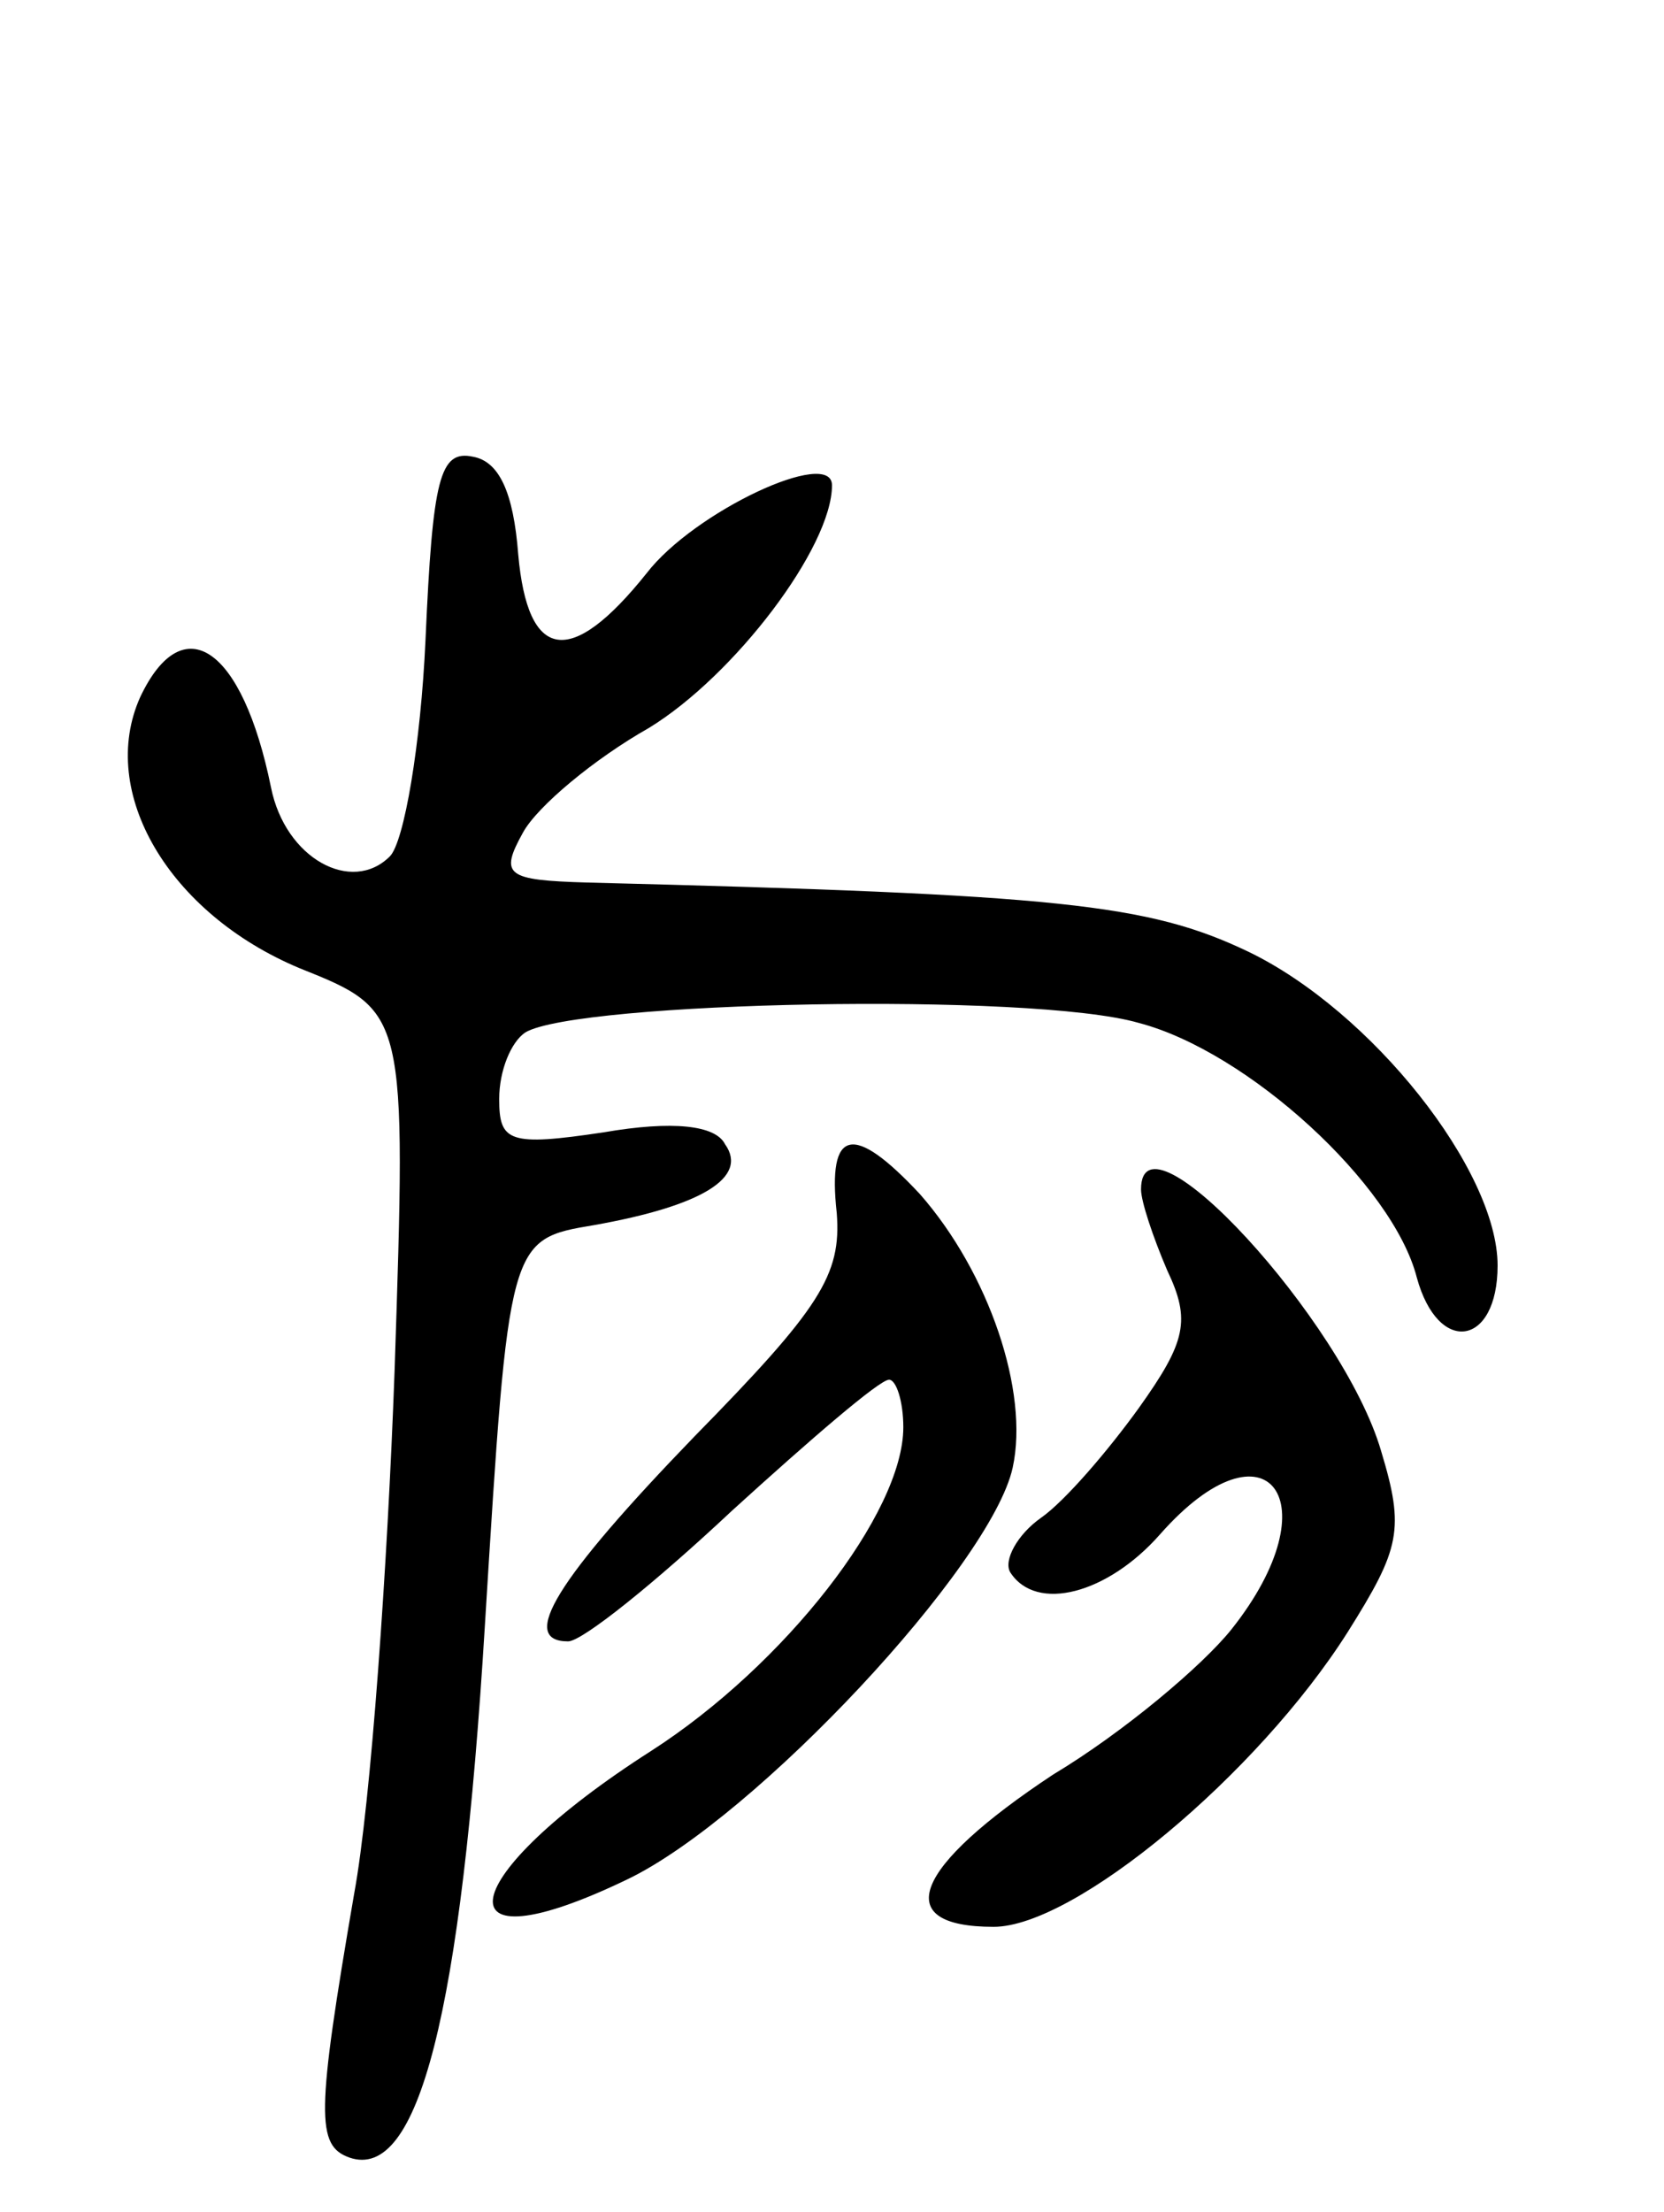 <svg version="1.0" xmlns="http://www.w3.org/2000/svg"
 width="70pt" height="93pt" viewBox="0 0 70 93"
 preserveAspectRatio="xMidYMid meet">
<g transform="translate(0,93) scale(0.1,-0.1)"
fill="#000000" stroke="none">
<path d="M179 661 c-2 -44 -9 -85 -15 -91 -16 -16 -44 -1 -50 29 -12 59 -37
76 -55 38 -18 -40 12 -91 67 -114 45 -18 45 -18 40 -169 -3 -83 -10 -182 -17
-220 -16 -93 -16 -106 -2 -111 29 -10 47 60 57 224 10 162 10 162 46 168 45 8
65 20 55 34 -4 8 -22 10 -51 5 -40 -6 -44 -4 -44 14 0 12 5 24 11 28 22 13
213 17 258 4 46 -12 107 -68 117 -107 9 -33 34 -29 34 5 0 40 -53 107 -105
132 -42 20 -79 24 -278 29 -34 1 -37 3 -27 21 6 11 30 31 53 44 36 22 77 76
77 102 0 16 -58 -11 -78 -37 -32 -40 -50 -37 -54 8 -2 26 -8 39 -19 41 -14 3
-17 -9 -20 -77z"/>
<path d="M352 420 c2 -26 -7 -40 -60 -94 -58 -60 -74 -86 -53 -86 6 0 37 25
69 55 33 30 62 55 66 55 3 0 6 -9 6 -20 0 -36 -50 -100 -106 -136 -83 -53 -91
-93 -10 -54 54 26 153 132 162 173 7 32 -10 82 -39 115 -28 30 -39 28 -35 -8z"/>
<path d="M480 430 c0 -5 5 -20 11 -34 10 -21 8 -30 -12 -58 -13 -18 -31 -39
-41 -46 -10 -7 -16 -18 -13 -23 11 -17 41 -9 63 16 45 51 73 14 30 -40 -12
-15 -45 -43 -75 -61 -59 -39 -69 -64 -25 -64 34 0 111 64 149 124 22 35 24 43
14 76 -16 55 -101 147 -101 110z"/>
</g>
</svg>
